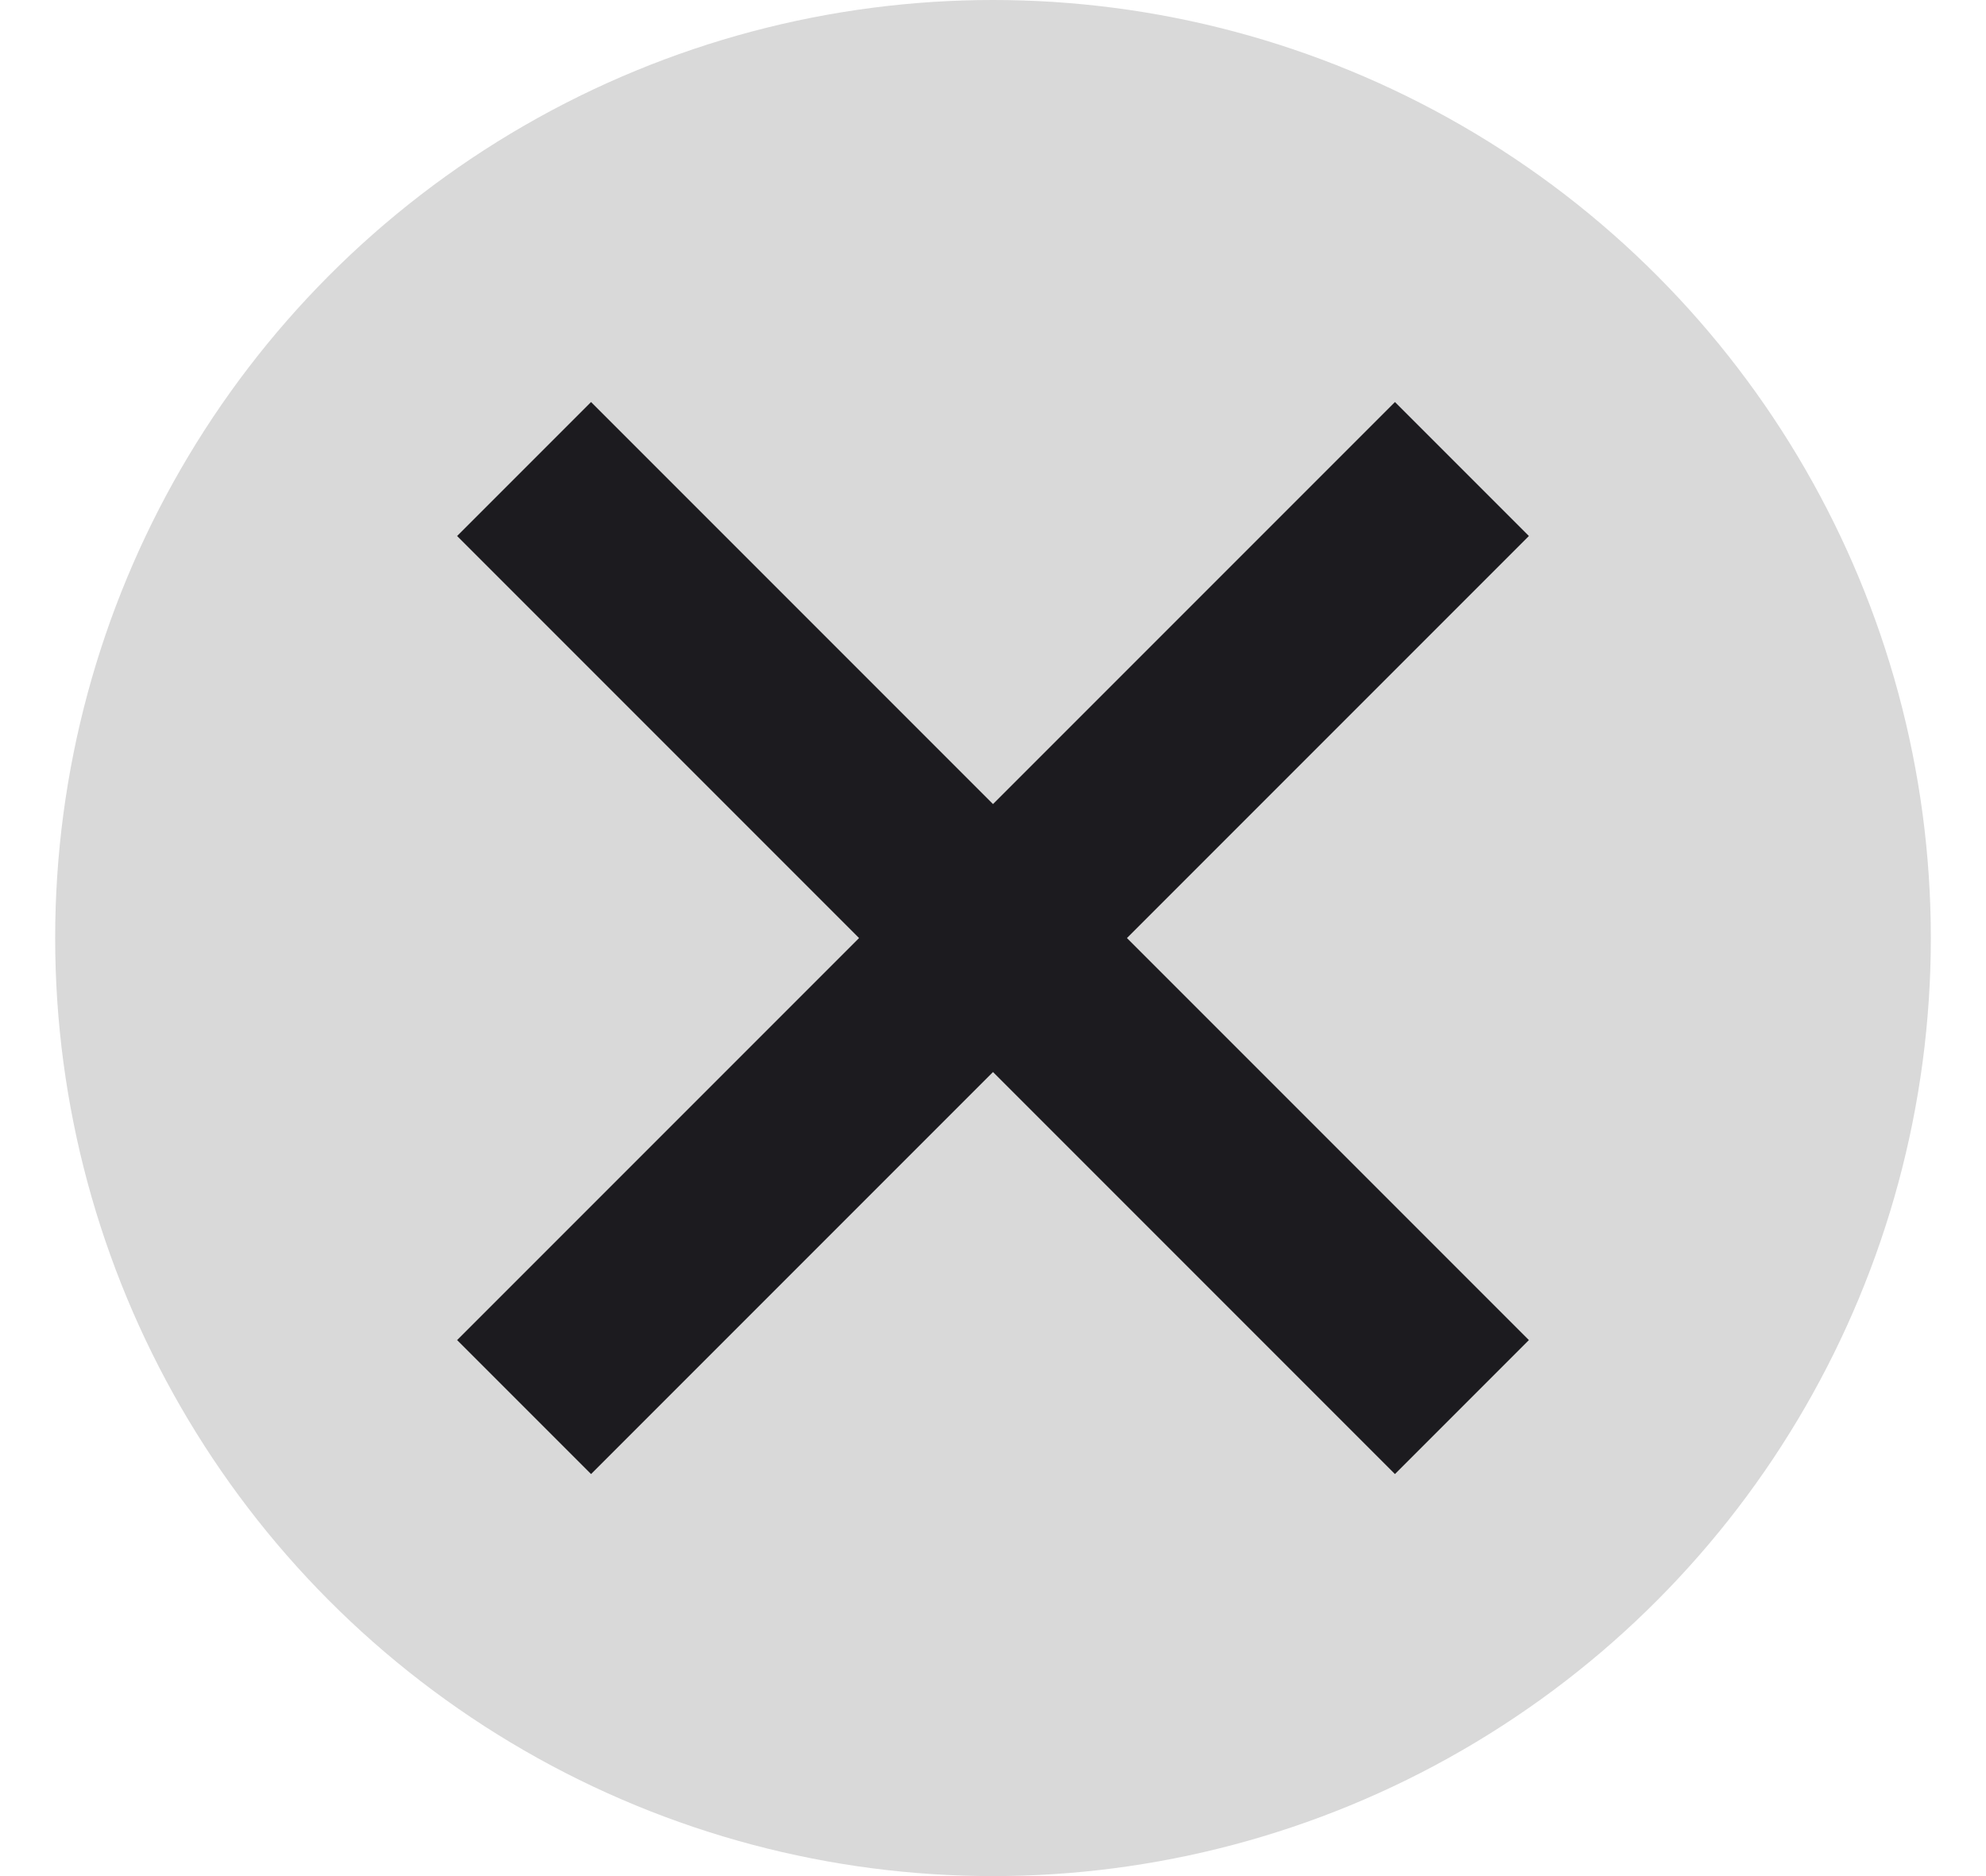 <svg width="18" height="17" viewBox="0 0 18 17" fill="none" xmlns="http://www.w3.org/2000/svg">
<g id="Group 14">
<circle id="Ellipse 4" cx="9" cy="8.5" r="8.5" fill="#D9D9D9"/>
<g id="add">
<path id="add_2" d="M9 9.714L5.357 13.357L4.143 12.143L7.786 8.5L4.143 4.857L5.357 3.643L9 7.286L12.643 3.643L13.857 4.857L10.214 8.5L13.857 12.143L12.643 13.357L9 9.714Z" fill="#1C1B1F"/>
</g>
</g>
</svg>
